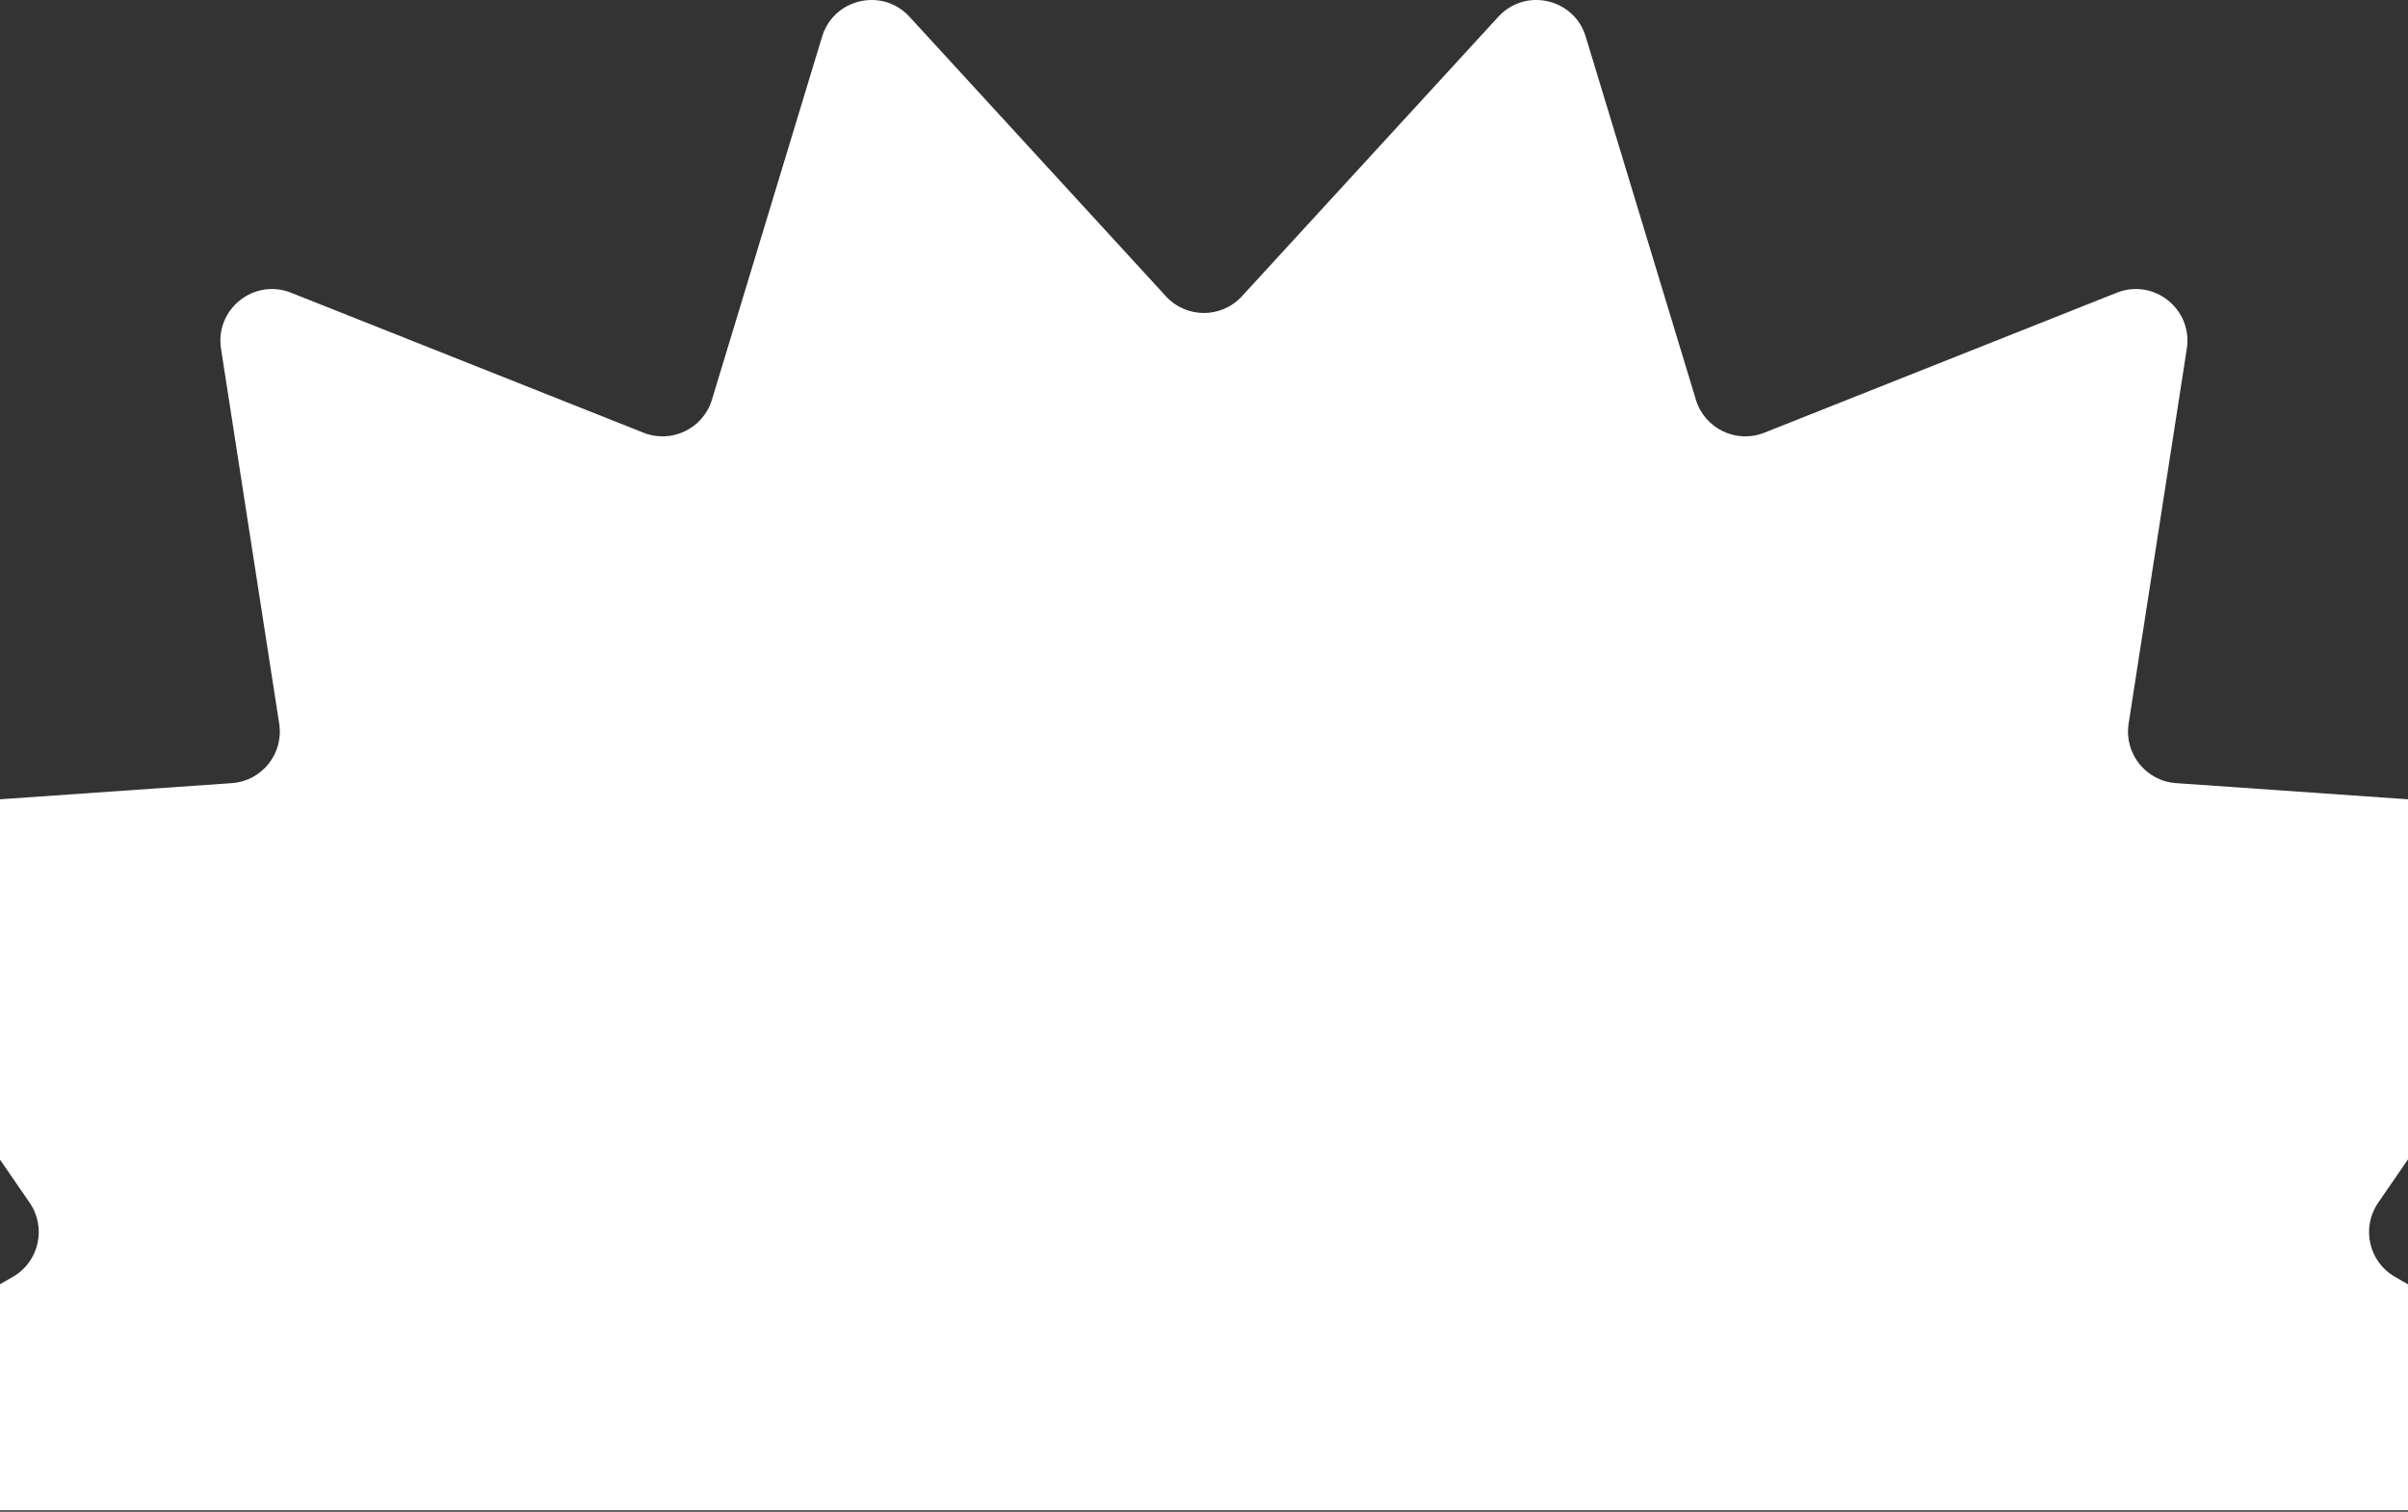 <svg width="430" height="270" viewBox="0 0 430 270" fill="none" xmlns="http://www.w3.org/2000/svg">
<rect x="0" y="0" width="430" height="270" fill="#333333" stroke="none"/>
<path d="M-40.375 252.487L2.283 228.051C6.961 225.368 8.357 219.255 5.3 214.812L-33.073 159.008C-37.117 153.128 -33.241 145.07 -26.124 144.572L41.394 139.865C46.778 139.488 50.686 134.588 49.859 129.246L39.468 62.275C38.376 55.222 45.349 49.647 51.978 52.282L114.913 77.281C119.928 79.273 125.561 76.549 127.134 71.384L146.802 6.55C148.872 -0.286 157.587 -2.27 162.409 2.992L208.196 52.909C211.847 56.893 218.123 56.893 221.774 52.909L267.561 2.992C272.384 -2.27 281.098 -0.286 283.168 6.55L302.836 71.384C304.401 76.549 310.042 79.273 315.057 77.281L377.992 52.282C384.621 49.647 391.594 55.222 390.502 62.275L380.111 129.246C379.284 134.588 383.192 139.488 388.577 139.865L456.094 144.572C463.211 145.07 467.087 153.128 463.043 159.008L424.67 214.812C421.613 219.263 423.001 225.376 427.687 228.051L470.345 252.487C478.546 257.186 475.216 269.726 465.771 269.726H-35.769C-45.222 269.726 -48.544 257.186 -40.343 252.487H-40.375Z" fill="white"/>
</svg>
